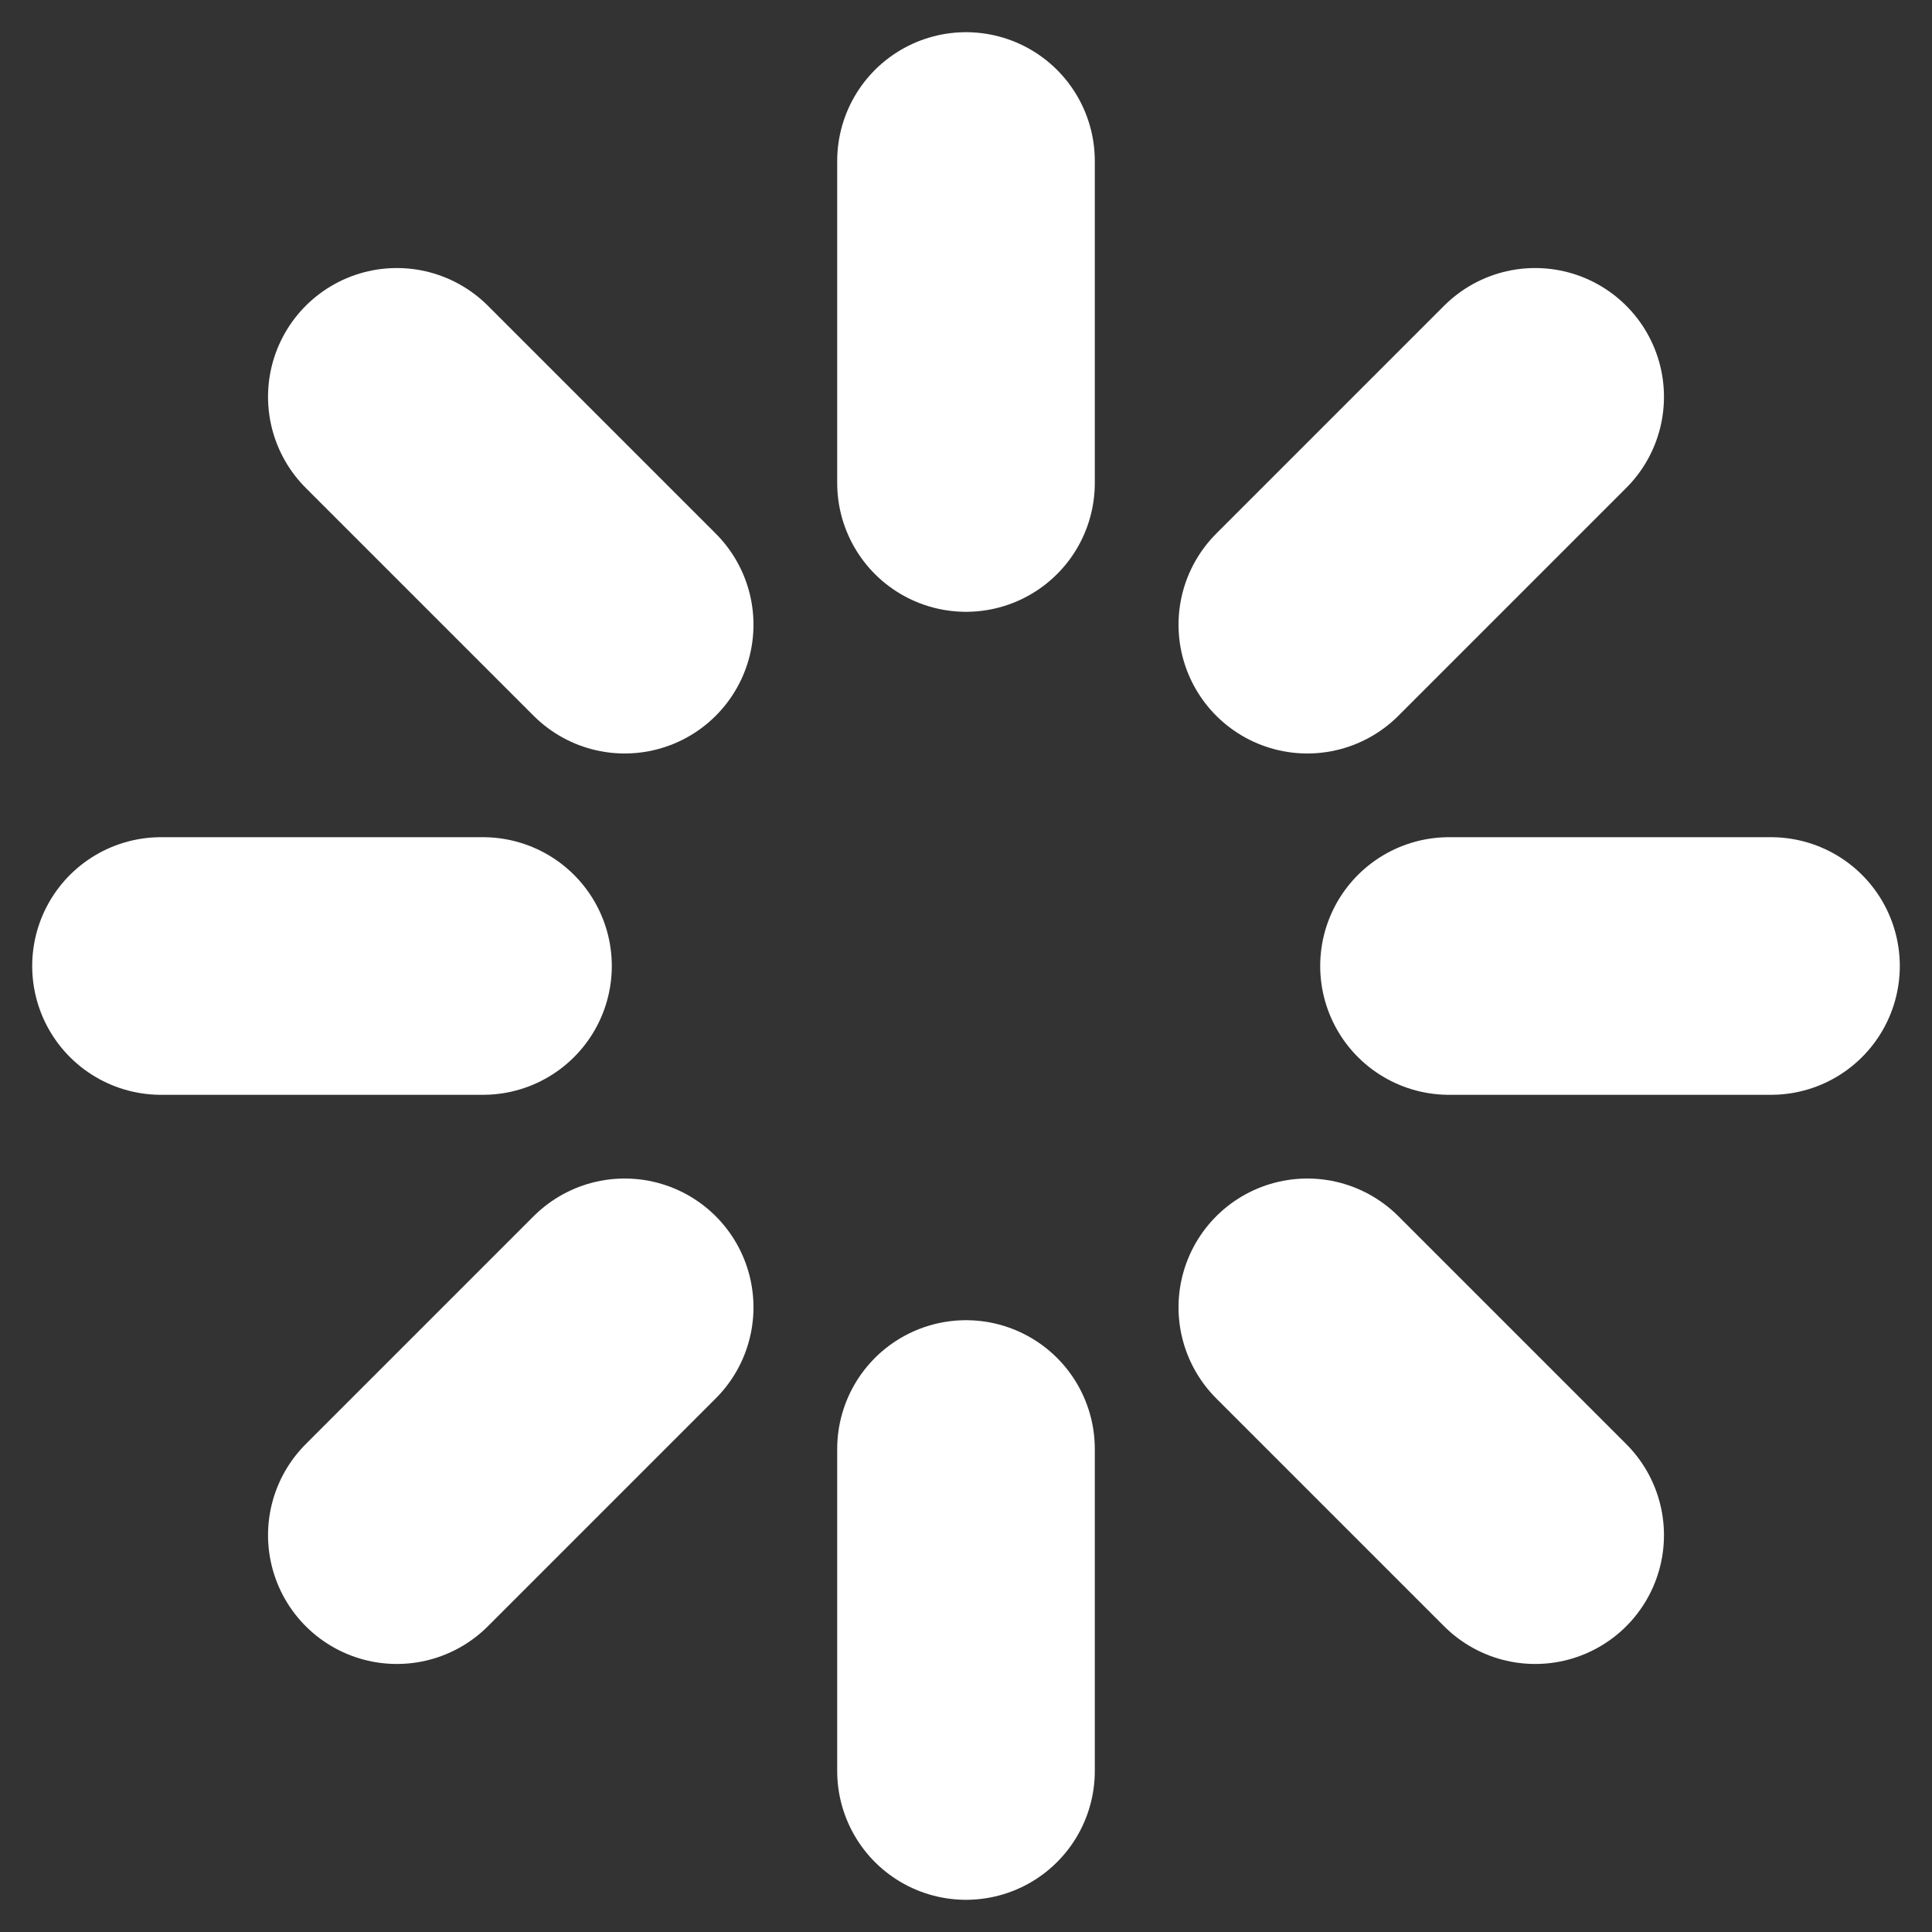<svg width="15" height="15" viewBox="0 0 15 15" fill="none" xmlns="http://www.w3.org/2000/svg">
<rect x="0" y="0" width="15" height="15" fill="#333333" stroke="none"/>
<g clip-path="url(#clip0_6_293)">
<path d="M7.5 1.25V3.75" stroke="white" stroke-width="2" stroke-linecap="round" stroke-linejoin="round"/>
<path d="M7.5 11.25V13.75" stroke="white" stroke-width="2" stroke-linecap="round" stroke-linejoin="round"/>
<path d="M3.081 3.081L4.85 4.85" stroke="white" stroke-width="2" stroke-linecap="round" stroke-linejoin="round"/>
<path d="M10.15 10.15L11.919 11.919" stroke="white" stroke-width="2" stroke-linecap="round" stroke-linejoin="round"/>
<path d="M1.25 7.5H3.75" stroke="white" stroke-width="2" stroke-linecap="round" stroke-linejoin="round"/>
<path d="M11.25 7.5H13.75" stroke="white" stroke-width="2" stroke-linecap="round" stroke-linejoin="round"/>
<path d="M3.081 11.919L4.85 10.15" stroke="white" stroke-width="2" stroke-linecap="round" stroke-linejoin="round"/>
<path d="M10.15 4.85L11.919 3.081" stroke="white" stroke-width="2" stroke-linecap="round" stroke-linejoin="round"/>
</g>
<defs>
<clipPath id="clip0_6_293">
<rect width="15" height="15" fill="white"/>
</clipPath>
</defs>
</svg>
